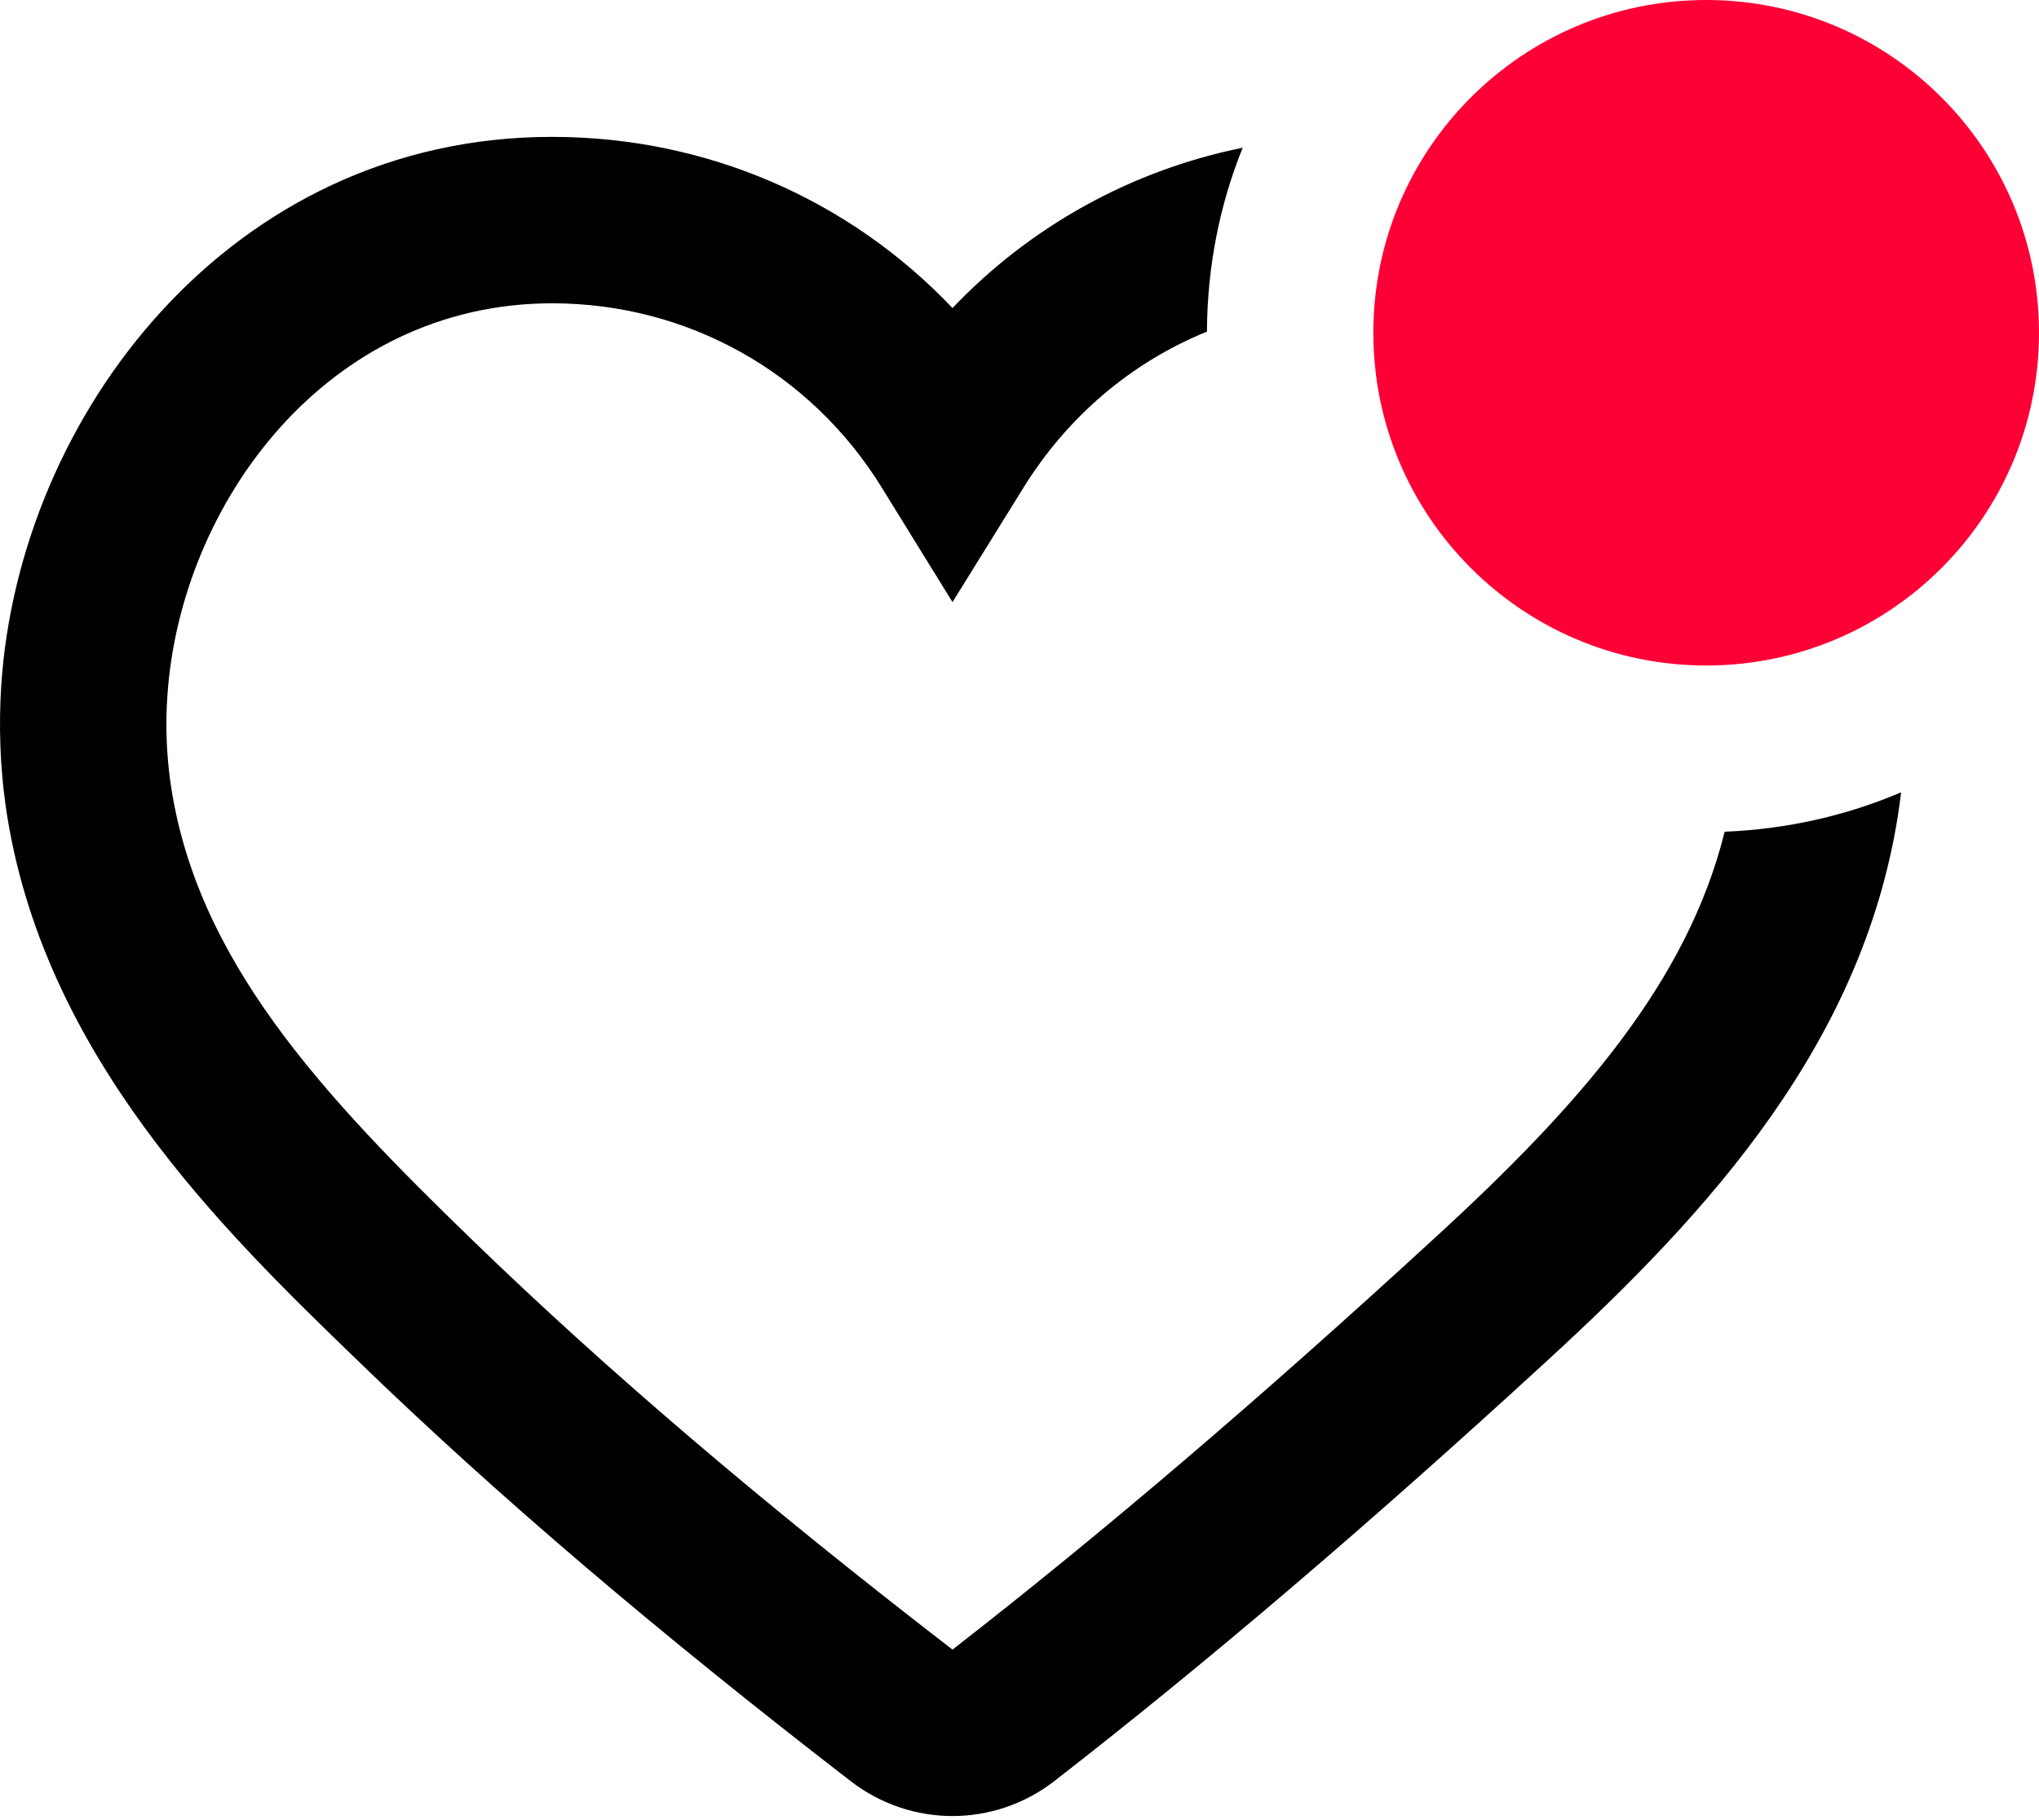 <svg width="28" height="25" viewBox="0 0 28 25" fill="none" xmlns="http://www.w3.org/2000/svg">
<g clip-path="url(#clip0_21_234)">
<path d="M23.43 9.141C25.954 9.141 28 7.094 28 4.57C28 2.046 25.954 0 23.43 0C20.906 0 18.859 2.046 18.859 4.57C18.859 7.094 20.906 9.141 23.43 9.141Z" fill="#FD0036"/>
<path d="M23.684 11.422C23.173 13.479 21.71 15.167 19.69 17.015C17.286 19.225 15.123 21.069 13.08 22.658C10.5 20.669 8.344 18.833 6.493 17.039C4.428 15.039 2.687 13.184 2.34 10.742C2.286 10.357 2.271 9.96 2.298 9.564C2.473 6.909 4.497 4.166 7.582 4.166C9.437 4.166 11.13 5.111 12.108 6.696L13.08 8.27L14.056 6.696C14.666 5.713 15.545 4.973 16.574 4.555C16.578 3.663 16.749 2.81 17.065 2.029C15.541 2.338 14.154 3.103 13.08 4.231C11.662 2.737 9.697 1.88 7.582 1.88C3.16 1.879 0.261 5.708 0.017 9.415C-0.018 9.967 0.001 10.524 0.077 11.065C0.564 14.478 3.071 16.909 4.904 18.68C6.817 20.535 9.038 22.425 11.686 24.468C12.097 24.784 12.588 24.944 13.08 24.944C13.571 24.944 14.067 24.784 14.478 24.464C16.574 22.836 18.784 20.951 21.236 18.699C23.483 16.639 25.626 14.288 26.083 11.065C26.091 11.004 26.098 10.943 26.106 10.883C25.355 11.203 24.541 11.389 23.684 11.424V11.422Z" fill="black"/>
</g>
<defs>
<clipPath id="clip0_21_234">
<rect width="28" height="24.944" fill="white"/>
</clipPath>
</defs>
</svg>
